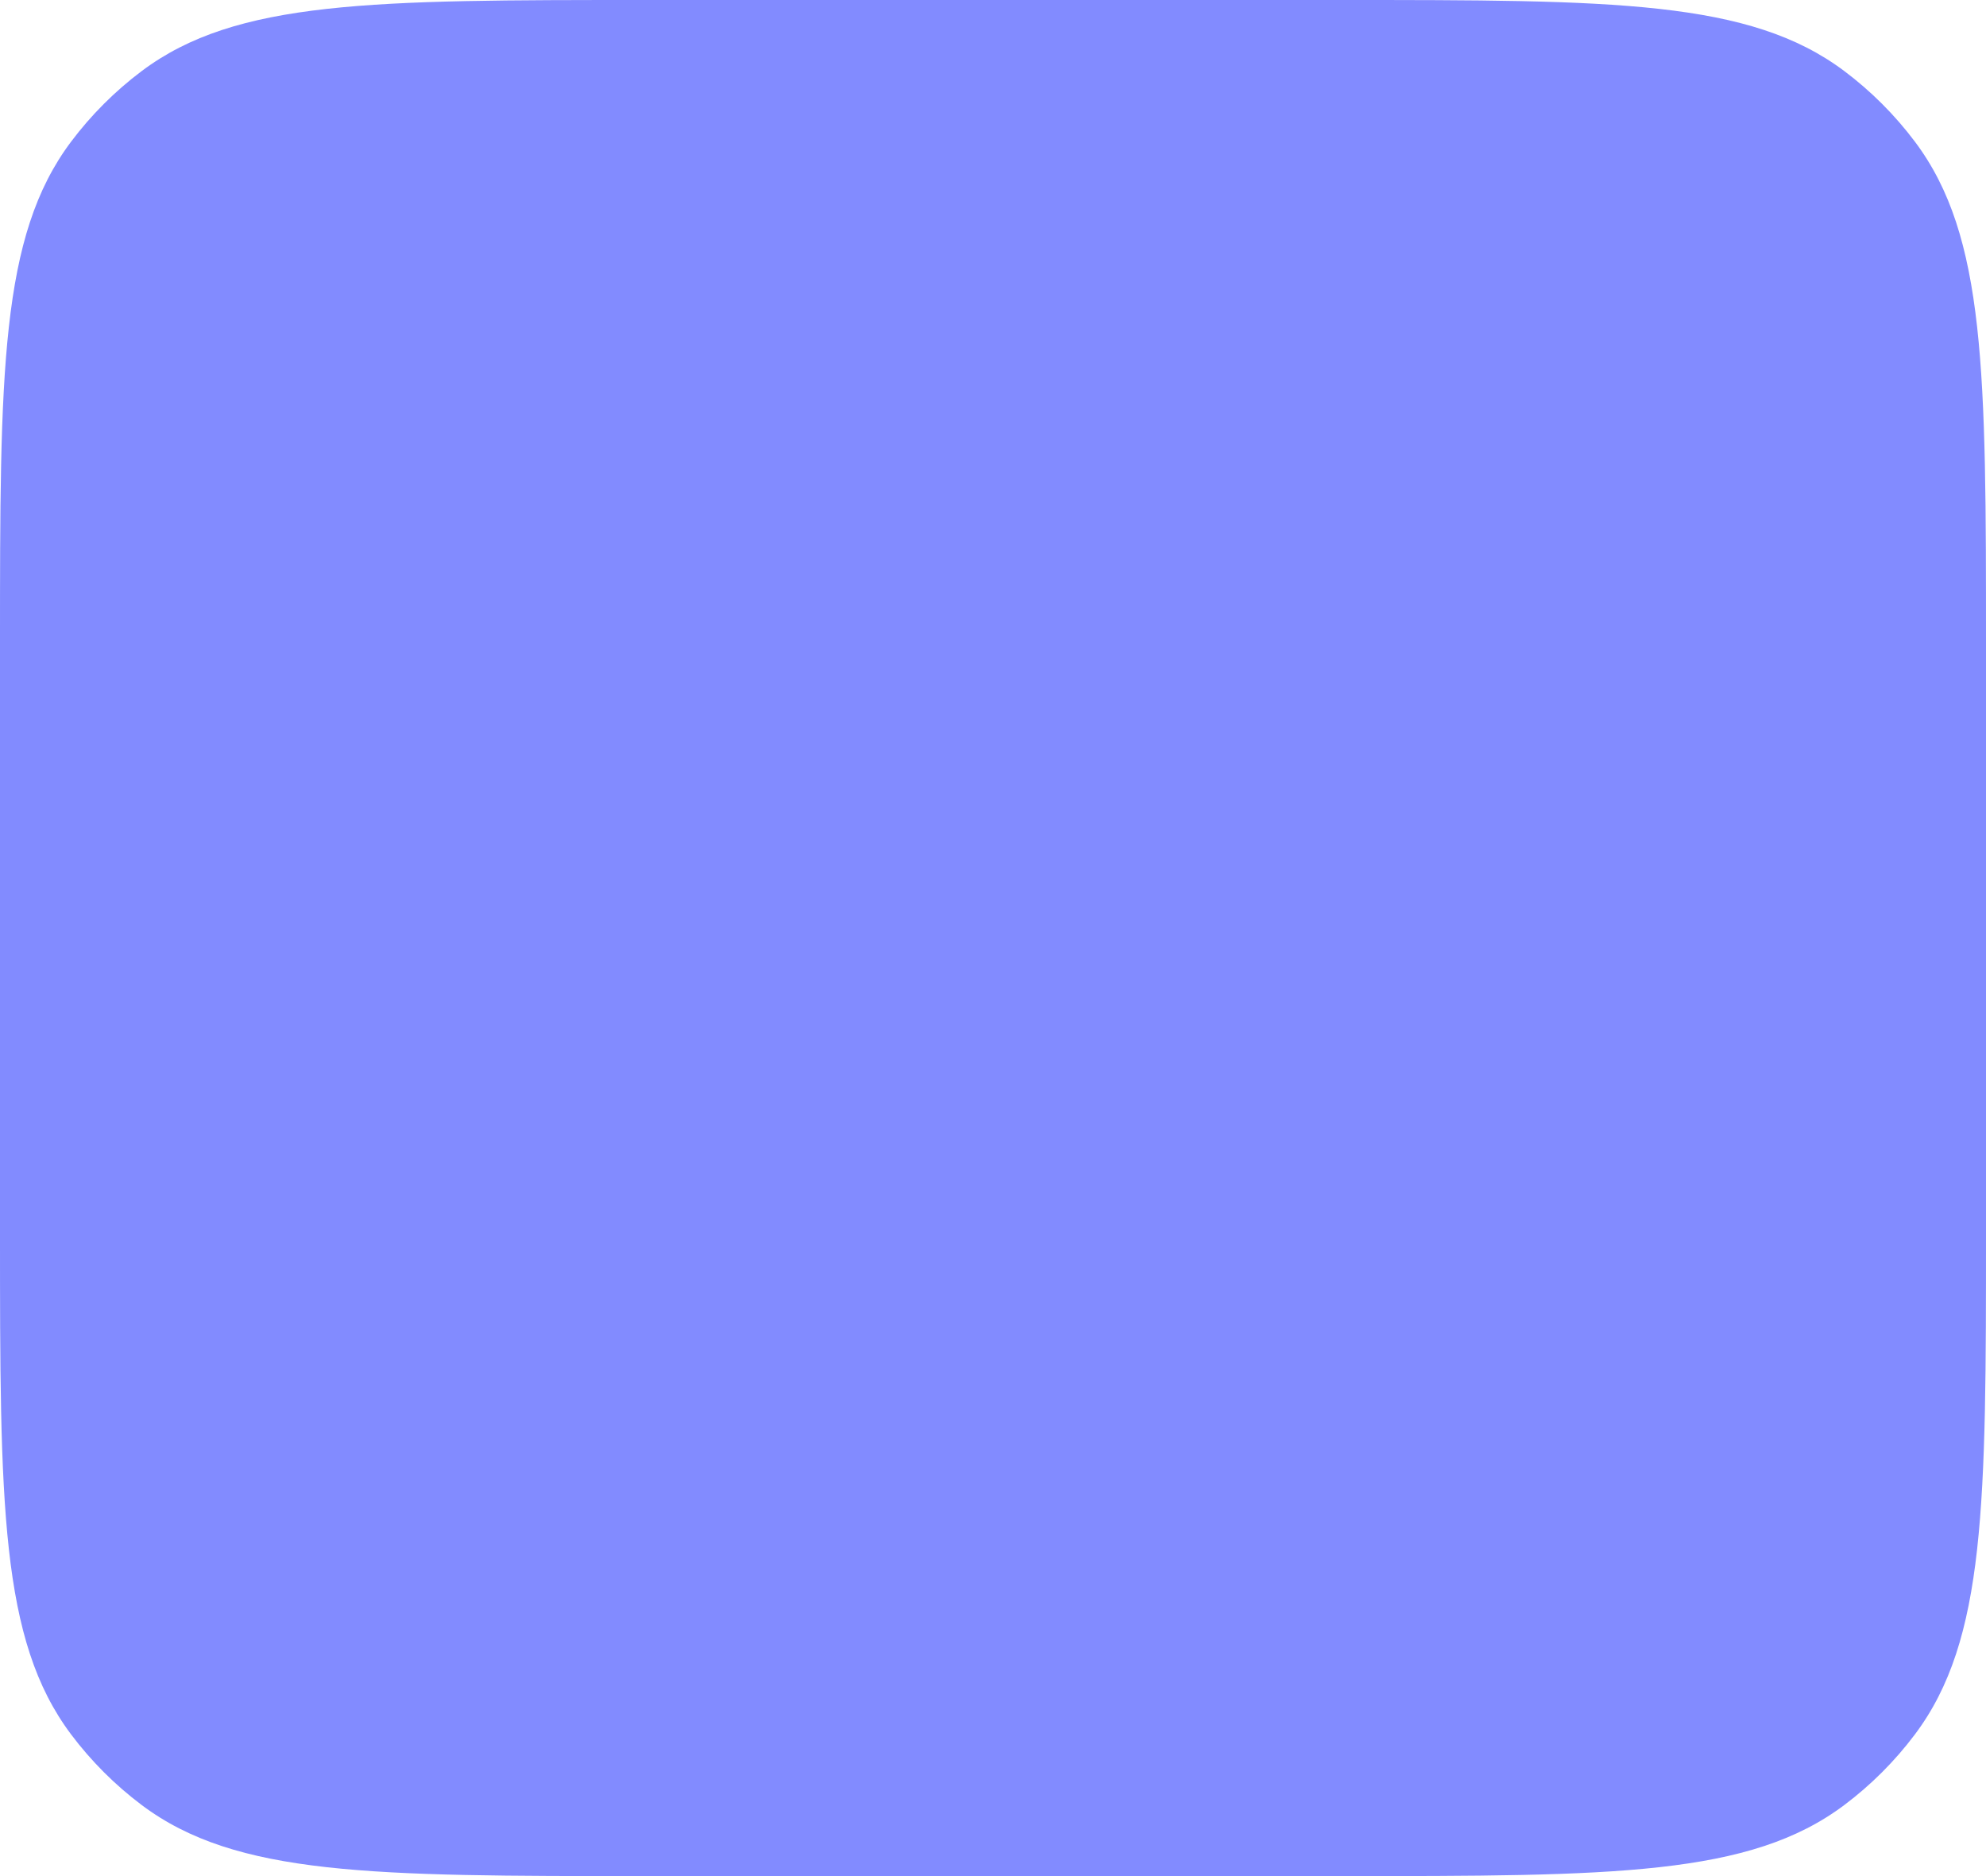<svg width="252" height="238" viewBox="0 0 252 238" fill="none" xmlns="http://www.w3.org/2000/svg">
<path d="M0 81.9C0 47.291 0 29.987 9.014 17.981C11.565 14.584 14.584 11.565 17.981 9.014C29.987 0 47.291 0 81.9 0H170.1C204.709 0 222.013 0 234.019 9.014C237.416 11.565 240.435 14.584 242.986 17.981C252 29.987 252 47.291 252 81.9V156.1C252 190.709 252 208.013 242.986 220.019C240.435 223.416 237.416 226.435 234.019 228.986C222.013 238 204.709 238 170.1 238H81.9C47.291 238 29.987 238 17.981 228.986C14.584 226.435 11.565 223.416 9.014 220.019C0 208.013 0 190.709 0 156.1V81.9Z" fill="#828BFF"/>
</svg>
